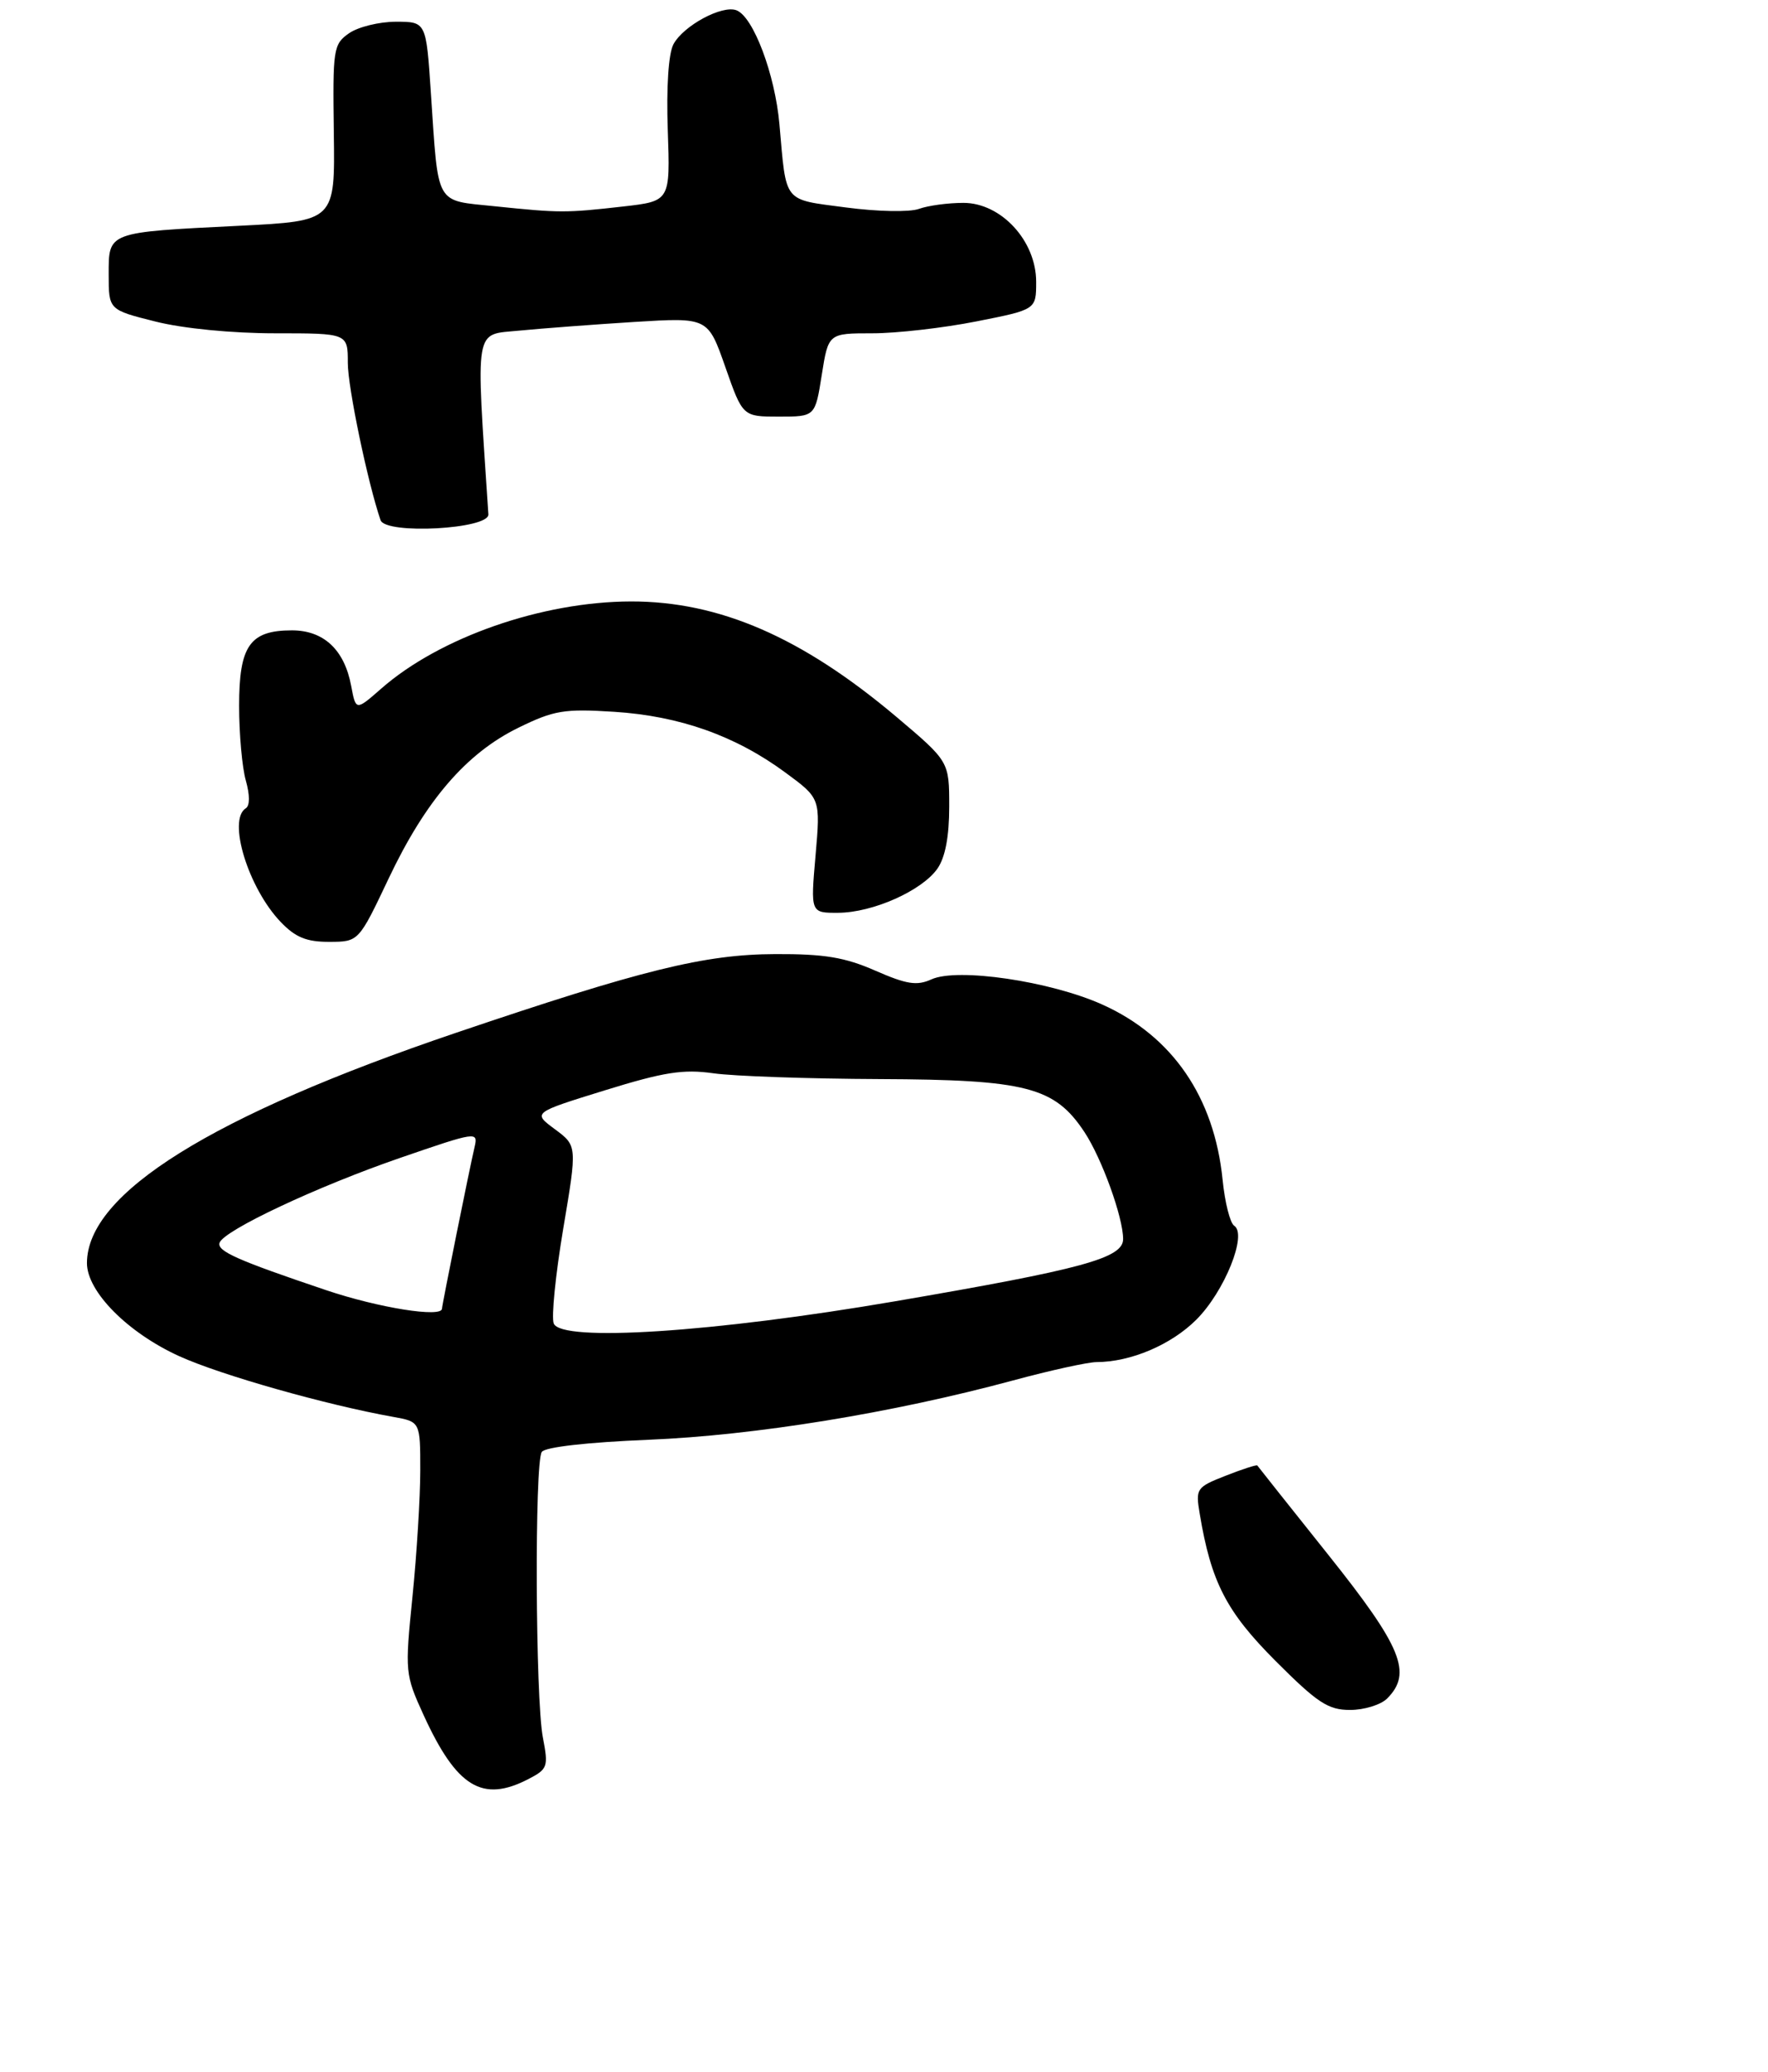 <?xml version="1.0" encoding="UTF-8" standalone="no"?>
<!DOCTYPE svg PUBLIC "-//W3C//DTD SVG 1.1//EN" "http://www.w3.org/Graphics/SVG/1.1/DTD/svg11.dtd" >
<svg xmlns="http://www.w3.org/2000/svg" xmlns:xlink="http://www.w3.org/1999/xlink" version="1.1" viewBox="0 0 244 286">
 <g >
 <path fill="currentColor"
d=" M 72.92 245.54 C 75.59 244.16 75.70 243.85 74.92 239.79 C 73.89 234.46 73.76 201.90 74.77 200.39 C 75.21 199.72 81.01 199.06 89.50 198.71 C 104.16 198.11 123.17 195.02 139.82 190.52 C 144.95 189.13 150.12 188.00 151.32 187.99 C 156.05 187.98 161.63 185.61 165.12 182.12 C 169.00 178.23 172.17 170.37 170.33 169.17 C 169.76 168.80 169.04 165.95 168.73 162.83 C 167.58 151.41 161.79 142.98 152.12 138.64 C 144.93 135.41 132.13 133.53 128.54 135.17 C 126.53 136.08 125.13 135.86 120.79 133.96 C 116.59 132.12 113.76 131.65 107.00 131.68 C 97.24 131.71 88.59 133.85 63.00 142.52 C 29.22 153.97 12.00 164.71 12.00 174.33 C 12.00 178.27 17.65 183.96 24.75 187.18 C 30.47 189.78 44.98 193.89 54.25 195.55 C 58.00 196.22 58.00 196.22 58.00 202.94 C 58.00 206.63 57.52 214.46 56.93 220.32 C 55.87 230.82 55.90 231.09 58.48 236.75 C 63.03 246.67 66.57 248.83 72.92 245.54 Z  M 191.43 234.43 C 194.94 230.92 193.48 227.33 183.34 214.62 C 178.02 207.95 173.60 202.39 173.52 202.26 C 173.43 202.13 171.47 202.76 169.16 203.67 C 165.11 205.26 164.99 205.44 165.57 208.91 C 167.14 218.35 169.24 222.43 176.05 229.25 C 181.83 235.04 183.30 236.00 186.33 236.00 C 188.27 236.00 190.56 235.29 191.43 234.43 Z  M 53.64 121.24 C 58.75 110.46 64.36 103.95 71.56 100.43 C 76.47 98.03 77.85 97.80 84.77 98.24 C 93.80 98.82 101.48 101.54 108.37 106.61 C 113.24 110.19 113.24 110.19 112.55 118.10 C 111.86 126.00 111.86 126.00 115.68 125.98 C 120.47 125.95 127.22 122.94 129.37 119.89 C 130.45 118.34 131.00 115.47 131.00 111.33 C 131.00 105.10 131.00 105.10 123.75 98.97 C 110.70 87.95 99.29 82.99 87.07 83.01 C 74.77 83.04 60.66 87.97 52.60 95.05 C 49.11 98.11 49.11 98.11 48.46 94.64 C 47.53 89.67 44.67 87.00 40.29 87.00 C 34.48 87.00 33.00 89.12 33.00 97.41 C 33.00 101.32 33.42 105.97 33.93 107.74 C 34.49 109.73 34.49 111.19 33.93 111.55 C 31.36 113.13 34.26 122.57 38.74 127.25 C 40.77 129.37 42.30 130.00 45.44 129.99 C 49.50 129.98 49.50 129.98 53.64 121.24 Z  M 67.40 70.99 C 65.66 44.58 65.38 46.26 71.68 45.63 C 74.88 45.32 82.04 44.78 87.60 44.43 C 97.70 43.81 97.70 43.81 100.10 50.65 C 102.50 57.50 102.50 57.50 107.50 57.50 C 112.50 57.50 112.50 57.50 113.41 51.75 C 114.32 46.00 114.32 46.00 120.41 46.00 C 123.76 46.00 130.21 45.26 134.75 44.36 C 143.00 42.73 143.00 42.73 143.00 38.90 C 143.00 33.24 138.17 28.00 132.96 28.00 C 130.85 28.00 128.09 28.37 126.82 28.83 C 125.52 29.30 121.08 29.21 116.72 28.63 C 107.99 27.47 108.54 28.16 107.57 17.16 C 106.96 10.26 103.97 2.31 101.64 1.42 C 99.66 0.66 94.32 3.54 92.94 6.11 C 92.26 7.39 91.95 12.02 92.16 17.98 C 92.50 27.76 92.50 27.76 86.00 28.50 C 78.05 29.40 77.30 29.40 68.30 28.47 C 59.95 27.60 60.53 28.63 59.46 12.75 C 58.81 3.00 58.81 3.00 54.63 3.00 C 52.33 3.00 49.42 3.72 48.17 4.59 C 46.00 6.11 45.91 6.74 46.07 18.34 C 46.24 30.50 46.24 30.50 33.06 31.16 C 14.73 32.07 15.00 31.97 15.00 37.90 C 15.00 42.76 15.00 42.76 21.46 44.38 C 25.27 45.34 32.01 46.00 37.96 46.00 C 48.00 46.00 48.00 46.00 48.00 50.08 C 48.00 53.45 50.76 66.67 52.52 71.79 C 53.22 73.81 67.53 73.03 67.40 70.99 Z  M 76.42 182.66 C 76.08 181.78 76.67 175.90 77.73 169.59 C 79.66 158.13 79.66 158.13 76.58 155.85 C 73.50 153.57 73.50 153.57 83.45 150.49 C 91.66 147.95 94.29 147.54 98.45 148.13 C 101.23 148.53 111.57 148.89 121.43 148.93 C 141.64 149.01 145.55 150.02 149.66 156.24 C 152.05 159.85 155.00 168.00 155.00 171.01 C 155.00 173.64 149.44 175.16 123.46 179.61 C 98.49 183.89 77.42 185.26 76.42 182.66 Z  M 45.00 178.06 C 32.75 173.93 29.94 172.68 30.30 171.53 C 30.84 169.83 43.79 163.74 55.27 159.79 C 65.75 156.18 66.00 156.14 65.50 158.29 C 64.79 161.31 61.00 180.13 61.00 180.61 C 61.00 181.90 52.27 180.51 45.00 178.06 Z "/>
</g>
</svg>